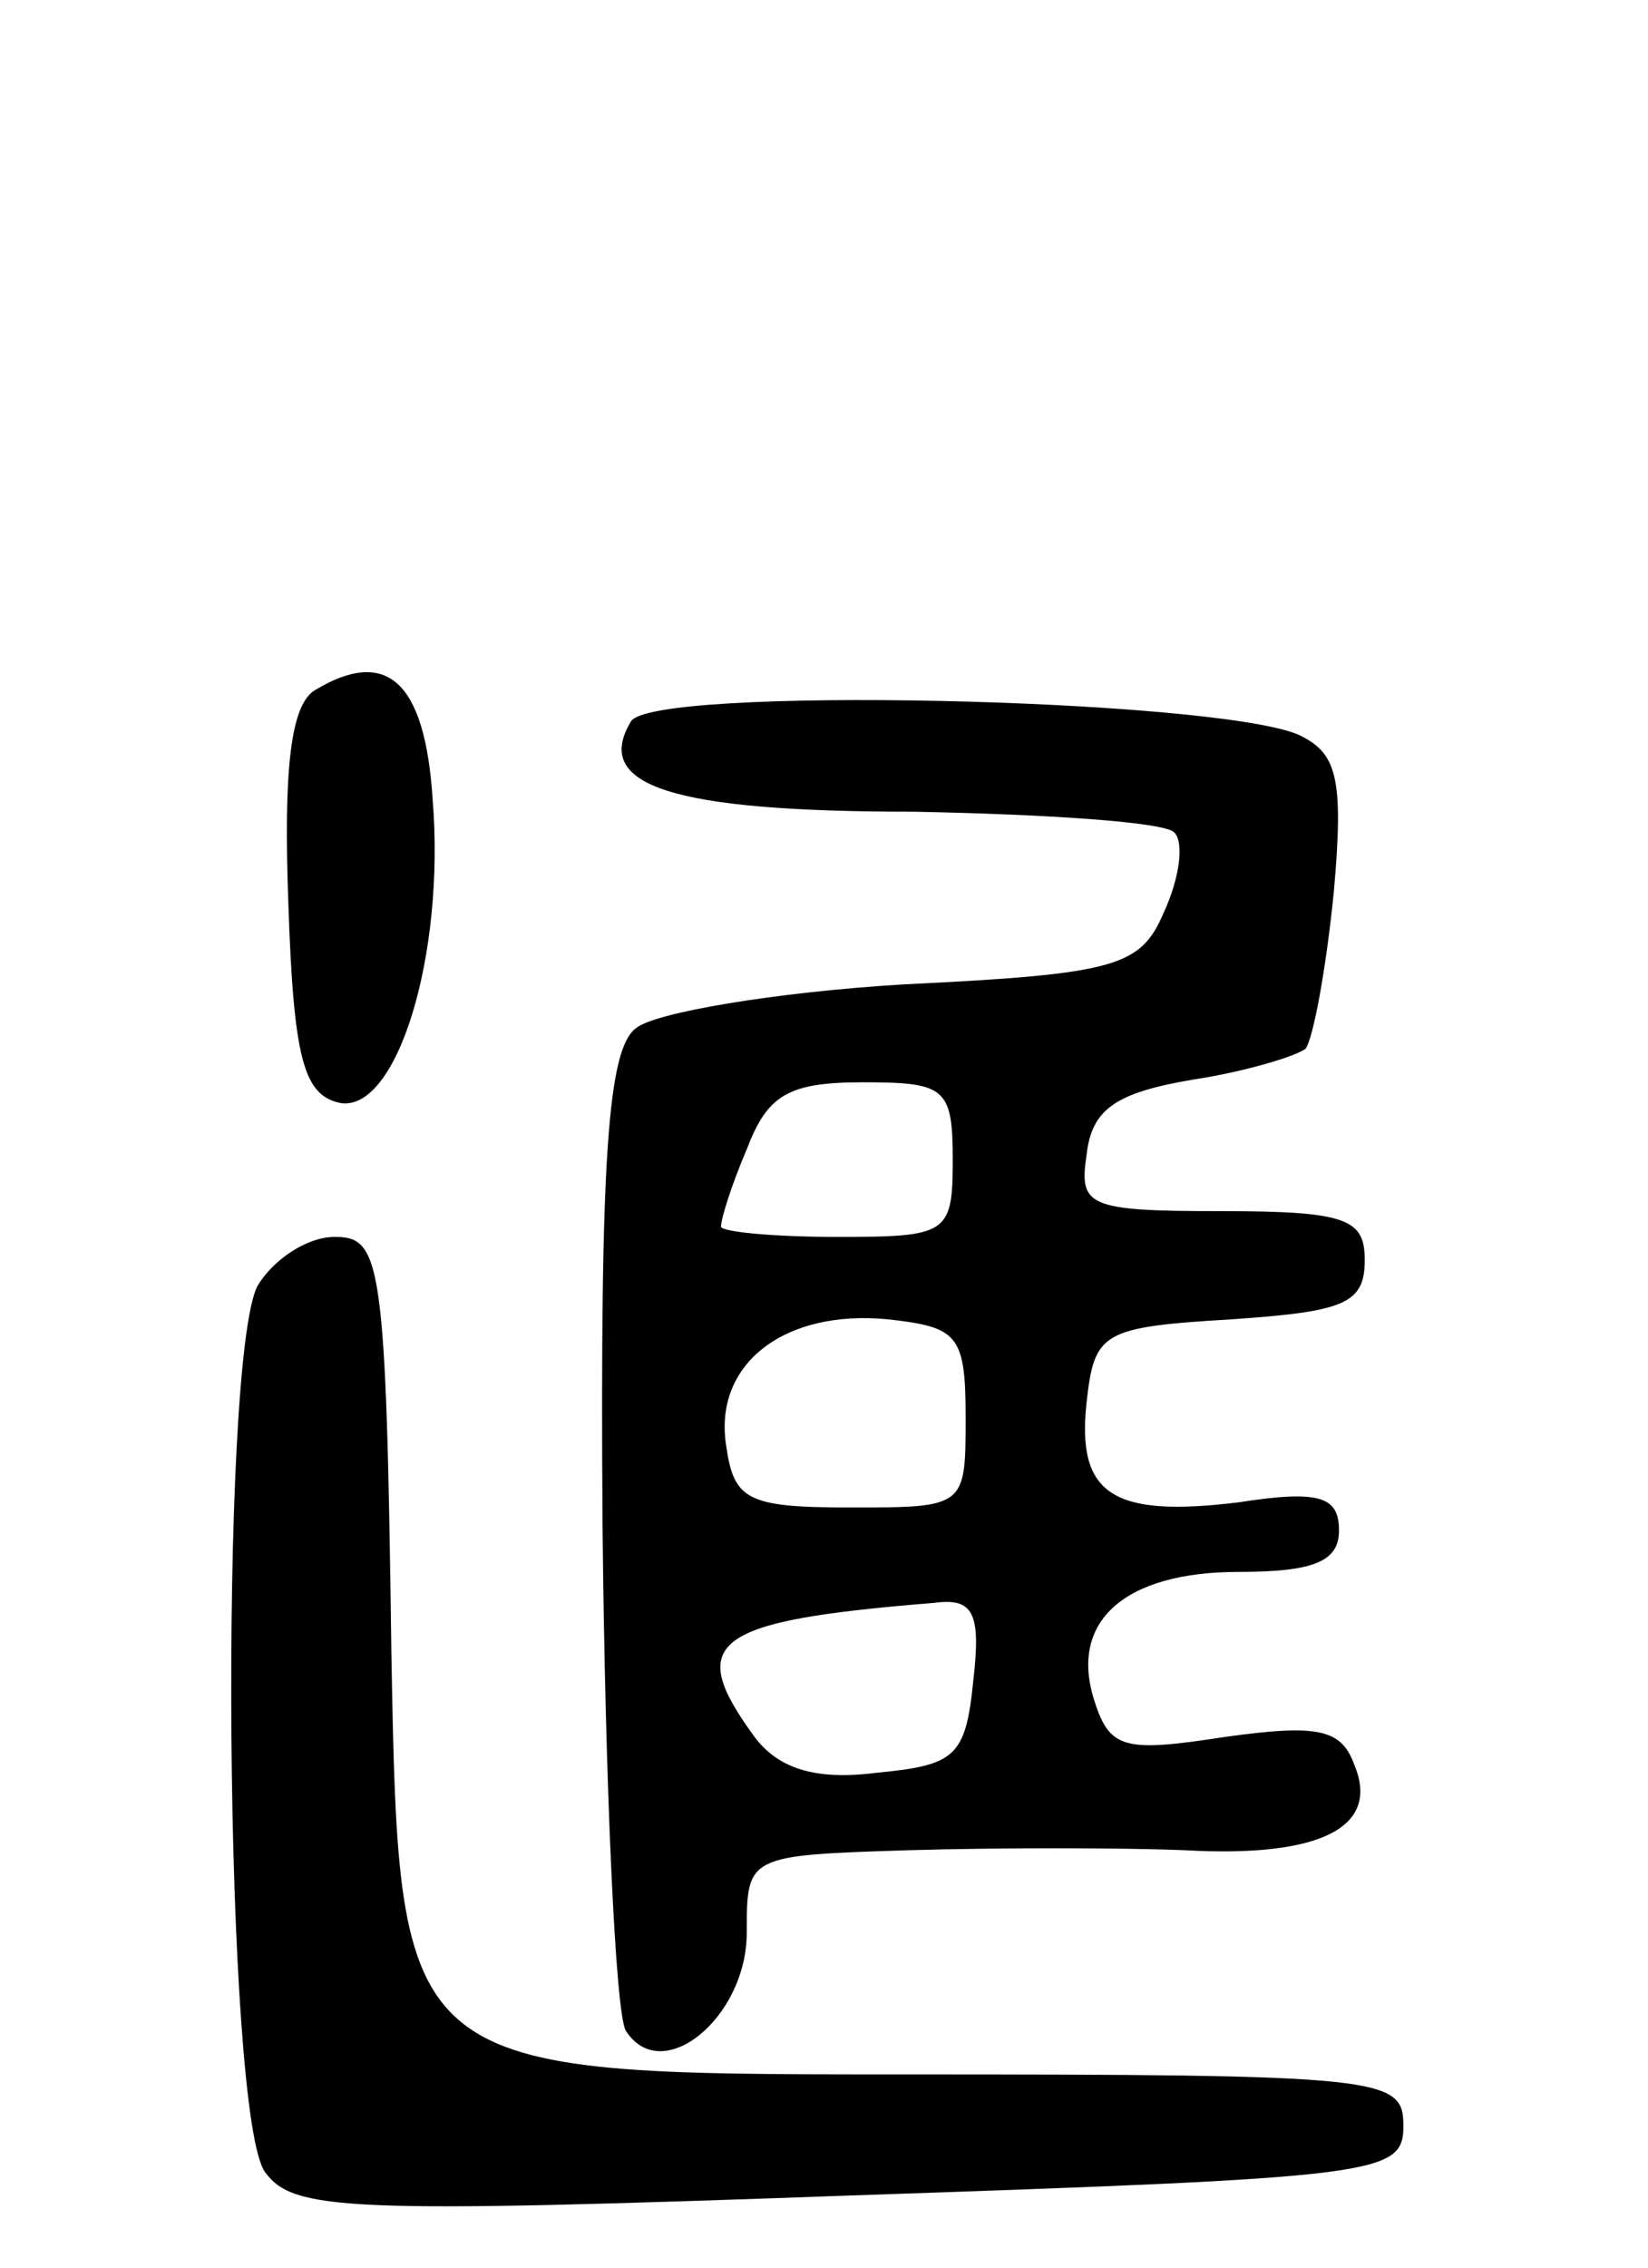 <svg version="1.0" xmlns="http://www.w3.org/2000/svg"
 width="64pt" height="88pt" viewBox="0 0 64 88"
 preserveAspectRatio="xMidYMid meet">
<g transform="translate(0,88) scale(0.1,-0.1)"
fill="#000000" stroke="none">
<path d="M122 612 c-9 -6 -12 -30 -10 -83 2 -60 6 -74 20 -77 22 -4 41 57 36
118 -3 46 -18 59 -46 42z"/>
<path d="M245 600 c-15 -25 16 -35 110 -35 52 -1 97 -4 101 -8 4 -4 2 -18 -4
-31 -9 -21 -18 -24 -101 -28 -50 -3 -97 -11 -104 -17 -11 -8 -14 -51 -13 -193
1 -101 5 -189 9 -196 14 -22 47 5 47 38 0 30 0 30 63 32 34 1 82 1 107 0 53
-3 76 9 66 33 -5 14 -14 16 -50 11 -39 -6 -45 -5 -51 14 -10 31 12 50 56 50
29 0 39 4 39 16 0 13 -7 16 -39 11 -49 -6 -63 3 -59 39 3 27 6 29 56 32 44 3
52 6 52 23 0 16 -7 19 -56 19 -52 0 -55 2 -52 22 2 18 12 24 41 29 20 3 40 9
44 12 3 4 8 31 11 61 4 45 1 54 -14 61 -34 14 -251 19 -259 5z m125 -170 c0
-29 -2 -30 -45 -30 -25 0 -45 2 -45 4 0 3 4 16 10 30 8 21 16 26 45 26 32 0
35 -2 35 -30z m5 -100 c0 -35 0 -35 -45 -35 -40 0 -45 3 -48 24 -5 32 23 53
63 49 27 -3 30 -6 30 -38z m3 -102 c-3 -30 -7 -33 -38 -36 -24 -3 -38 2 -47
14 -27 37 -17 45 70 52 15 2 18 -4 15 -30z"/>
<path d="M100 381 c-15 -29 -13 -323 3 -344 11 -15 32 -16 227 -9 206 7 215 8
215 27 0 19 -7 20 -195 20 -195 0 -195 0 -198 163 -2 153 -4 162 -22 162 -11
0 -24 -9 -30 -19z"/>
</g>
</svg>
